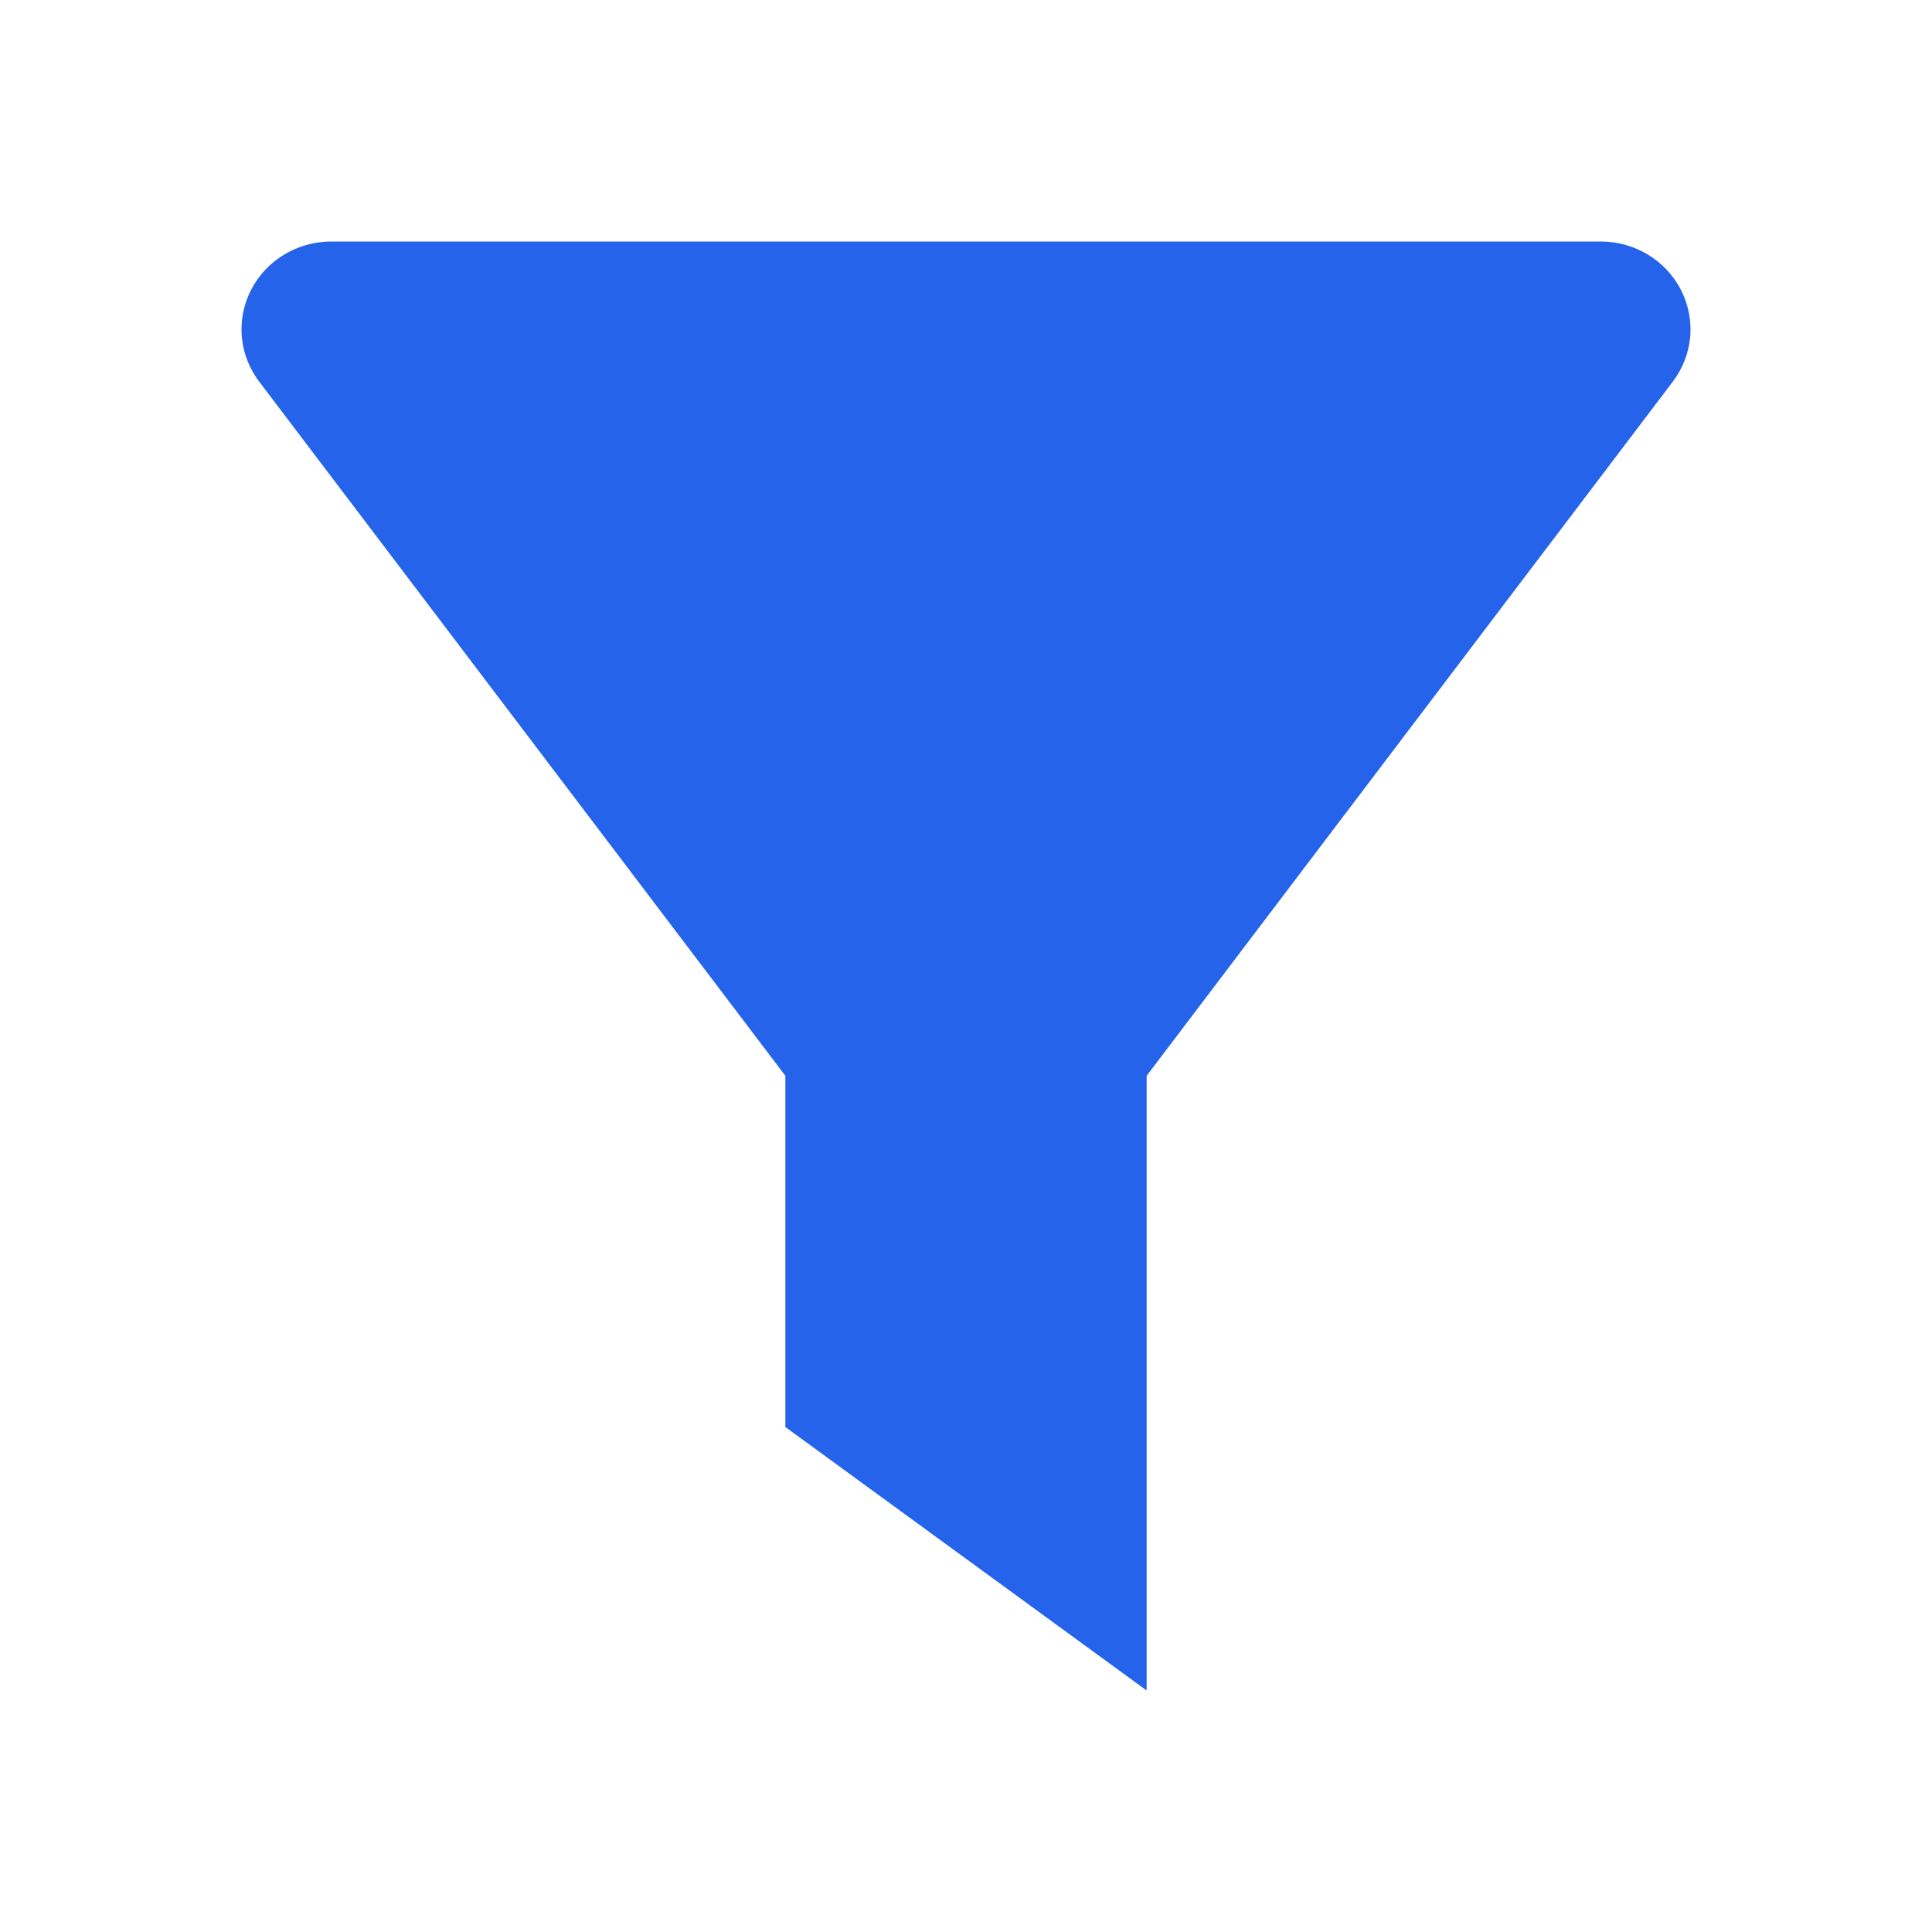 <svg width="24" height="24" viewBox="0 0 24 24" fill="none" xmlns="http://www.w3.org/2000/svg">
<path d="M3.223 4.745L9.756 13.364V17.727L14.244 21V13.364L20.777 4.745C20.901 4.583 20.977 4.39 20.996 4.188C21.014 3.986 20.974 3.782 20.881 3.601C20.788 3.42 20.645 3.267 20.468 3.161C20.291 3.055 20.087 2.999 19.88 3H4.12C3.913 2.999 3.709 3.055 3.532 3.161C3.355 3.267 3.212 3.42 3.119 3.601C3.026 3.782 2.986 3.986 3.004 4.188C3.023 4.39 3.099 4.583 3.223 4.745Z" fill="#2563EB"/>
</svg>
